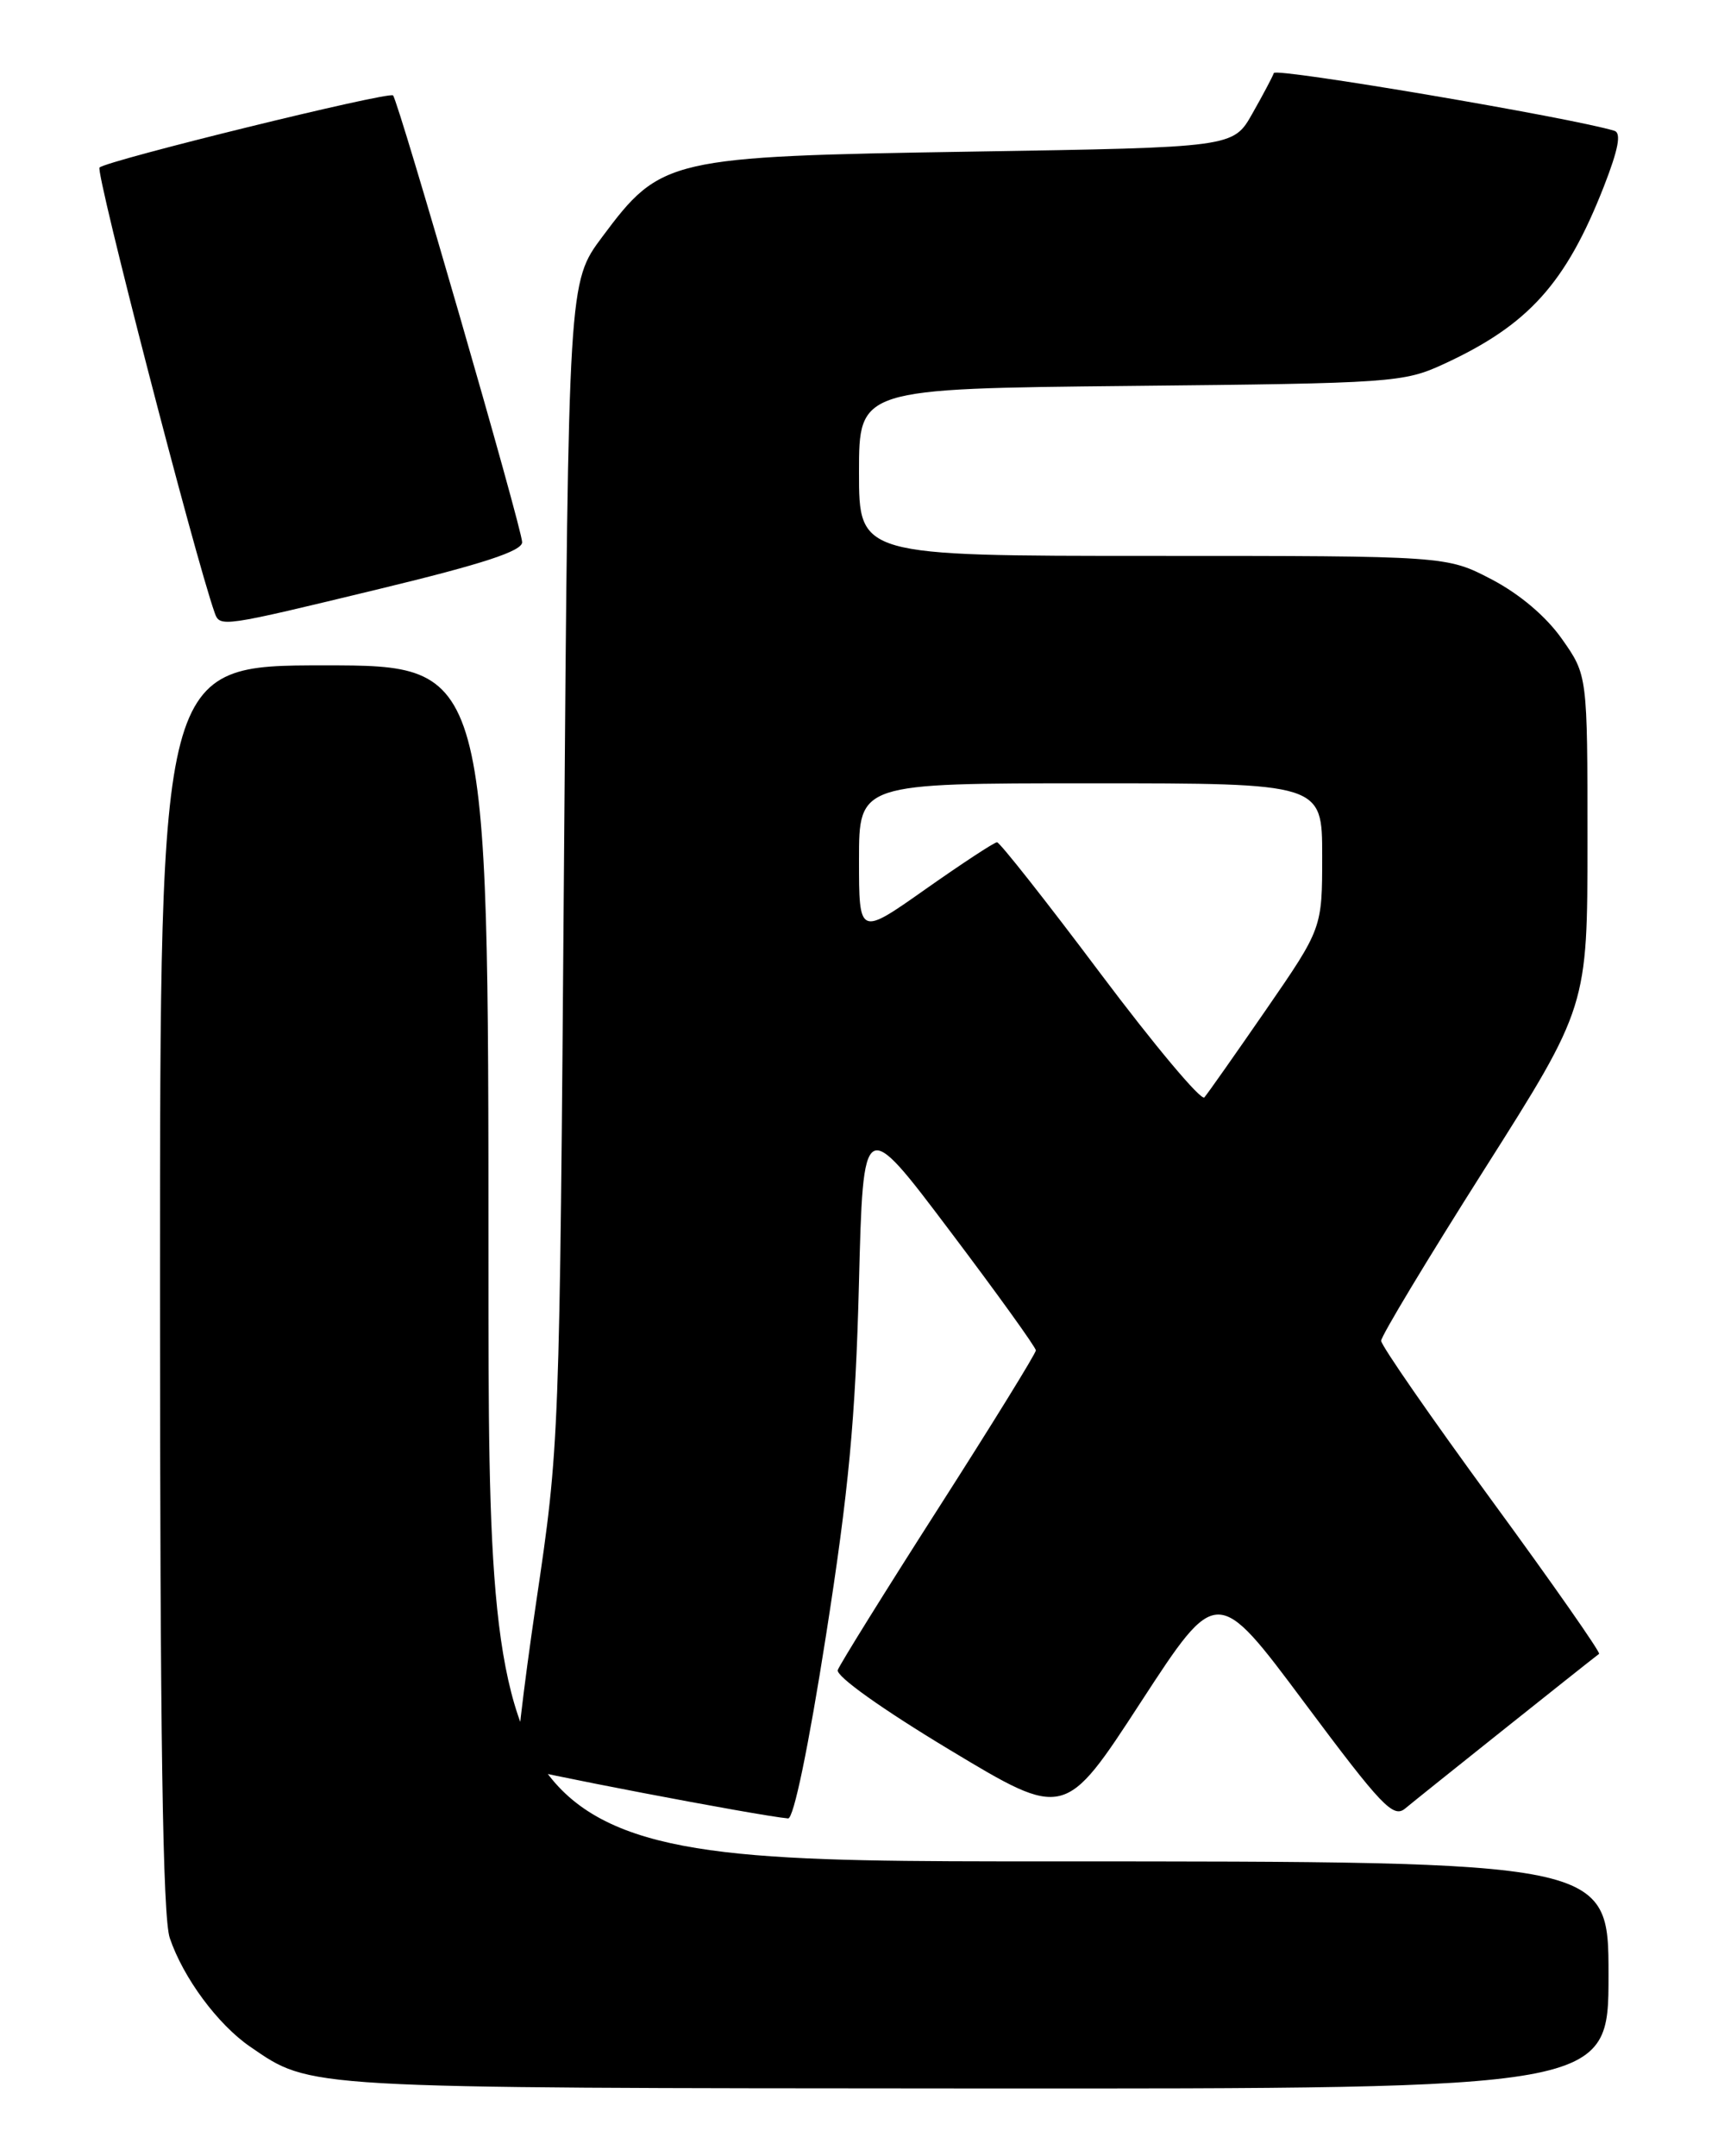 <?xml version="1.0" encoding="UTF-8" standalone="no"?>
<!DOCTYPE svg PUBLIC "-//W3C//DTD SVG 1.1//EN" "http://www.w3.org/Graphics/SVG/1.1/DTD/svg11.dtd" >
<svg xmlns="http://www.w3.org/2000/svg" xmlns:xlink="http://www.w3.org/1999/xlink" version="1.1" viewBox="0 0 204 256">
 <g >
 <path fill="currentColor"
d=" M 191.00 234.50 C 191.00 221.00 191.00 221.00 124.50 221.00 C 58.00 221.00 58.00 221.00 58.00 150.00 C 58.00 79.00 58.00 79.00 38.50 79.00 C 19.00 79.00 19.00 79.00 19.00 152.85 C 19.00 206.07 19.32 227.65 20.16 230.10 C 21.76 234.83 25.86 240.36 29.70 243.00 C 37.00 248.00 35.49 247.91 115.75 247.96 C 191.00 248.00 191.00 248.00 191.00 234.50 Z  M 98.07 194.25 C 100.79 176.88 101.58 168.47 101.99 152.50 C 102.50 132.50 102.50 132.50 112.75 146.09 C 118.39 153.56 123.00 159.97 123.00 160.33 C 123.00 160.69 117.81 169.10 111.46 179.02 C 105.11 188.94 99.72 197.61 99.48 198.28 C 99.23 199.00 104.72 202.91 112.74 207.74 C 126.43 215.98 126.43 215.98 135.46 202.10 C 144.50 188.22 144.50 188.22 154.88 202.14 C 164.10 214.50 165.45 215.92 166.88 214.70 C 168.16 213.62 188.36 197.51 189.88 196.36 C 190.08 196.21 184.35 188.00 177.13 178.14 C 169.91 168.27 164.00 159.74 164.00 159.19 C 164.00 158.63 169.51 149.48 176.25 138.85 C 188.50 119.52 188.50 119.52 188.50 99.85 C 188.50 80.17 188.50 80.17 185.48 75.88 C 183.60 73.20 180.46 70.54 177.12 68.79 C 171.77 66.00 171.77 66.00 136.89 66.00 C 102.00 66.00 102.00 66.00 102.00 56.07 C 102.00 46.15 102.00 46.15 134.25 45.82 C 165.35 45.51 166.68 45.42 171.44 43.22 C 181.48 38.59 185.93 33.66 190.44 22.16 C 192.17 17.73 192.54 15.79 191.70 15.53 C 186.68 13.99 151.49 8.02 151.26 8.67 C 151.10 9.13 149.95 11.30 148.70 13.50 C 146.44 17.50 146.44 17.50 115.47 18.00 C 79.30 18.58 78.48 18.77 71.50 28.14 C 67.50 33.50 67.50 33.50 66.97 102.50 C 66.44 171.47 66.44 171.51 63.65 190.35 C 62.12 200.72 61.11 209.45 61.41 209.75 C 61.86 210.19 89.99 215.58 93.58 215.90 C 94.24 215.96 96.01 207.39 98.07 194.25 Z  M 45.11 69.91 C 57.32 66.96 62.00 65.43 62.00 64.38 C 62.00 62.77 47.32 11.99 46.67 11.33 C 46.17 10.83 12.78 19.03 11.82 19.89 C 11.30 20.35 23.13 66.10 25.49 72.75 C 26.11 74.50 26.26 74.47 45.11 69.91 Z  M 130.64 115.54 C 124.23 106.99 118.71 100.00 118.39 100.00 C 118.07 100.00 114.25 102.51 109.90 105.57 C 102.00 111.14 102.00 111.14 102.00 102.07 C 102.00 93.00 102.00 93.00 129.50 93.00 C 157.00 93.00 157.00 93.00 157.00 101.61 C 157.00 110.21 157.00 110.21 150.35 119.86 C 146.69 125.16 143.39 129.86 143.01 130.29 C 142.62 130.73 137.06 124.09 130.64 115.54 Z "/>
</g>
</svg>
